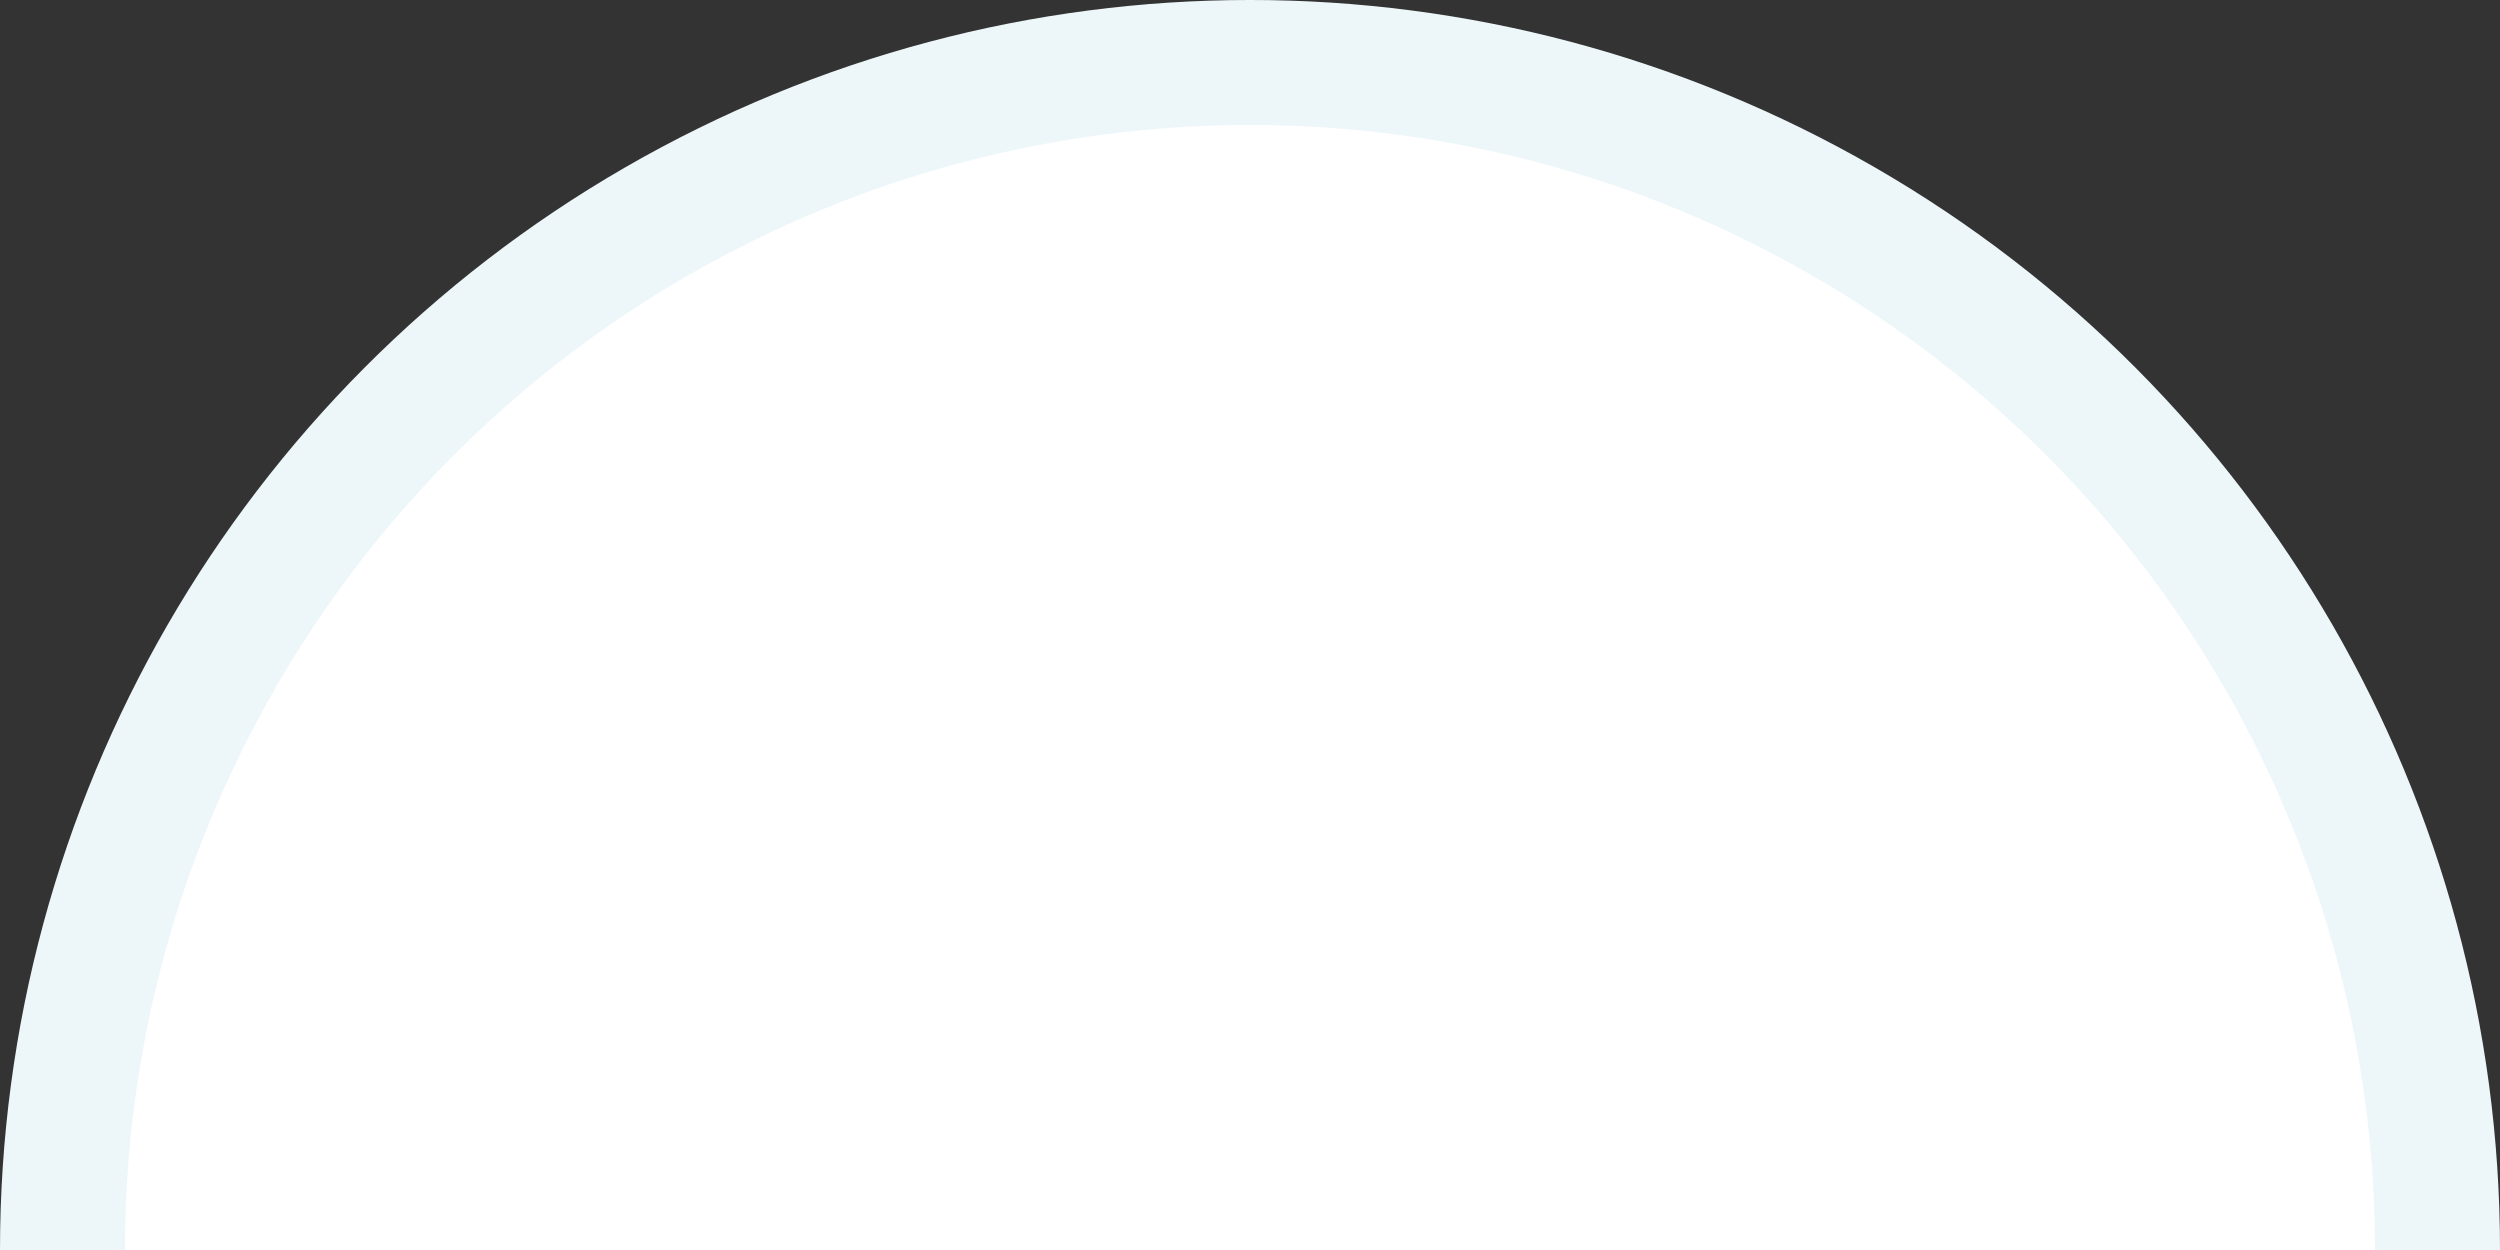 <svg width="200" height="100" viewBox="0 0 200 100" fill="none" xmlns="http://www.w3.org/2000/svg">
<rect x="0" y="0" width="200" height="100" fill="#333333" stroke="none"/>
<g clip-path="url(#clip0_10_13)">
<circle cx="100" cy="100" r="100" fill="#EDF7FA"/>
<circle cx="100" cy="100" r="90" fill="white"/>
</g>
<defs>
<clipPath id="clip0_10_13">
<rect width="200" height="100" fill="white"/>
</clipPath>
</defs>
</svg>
